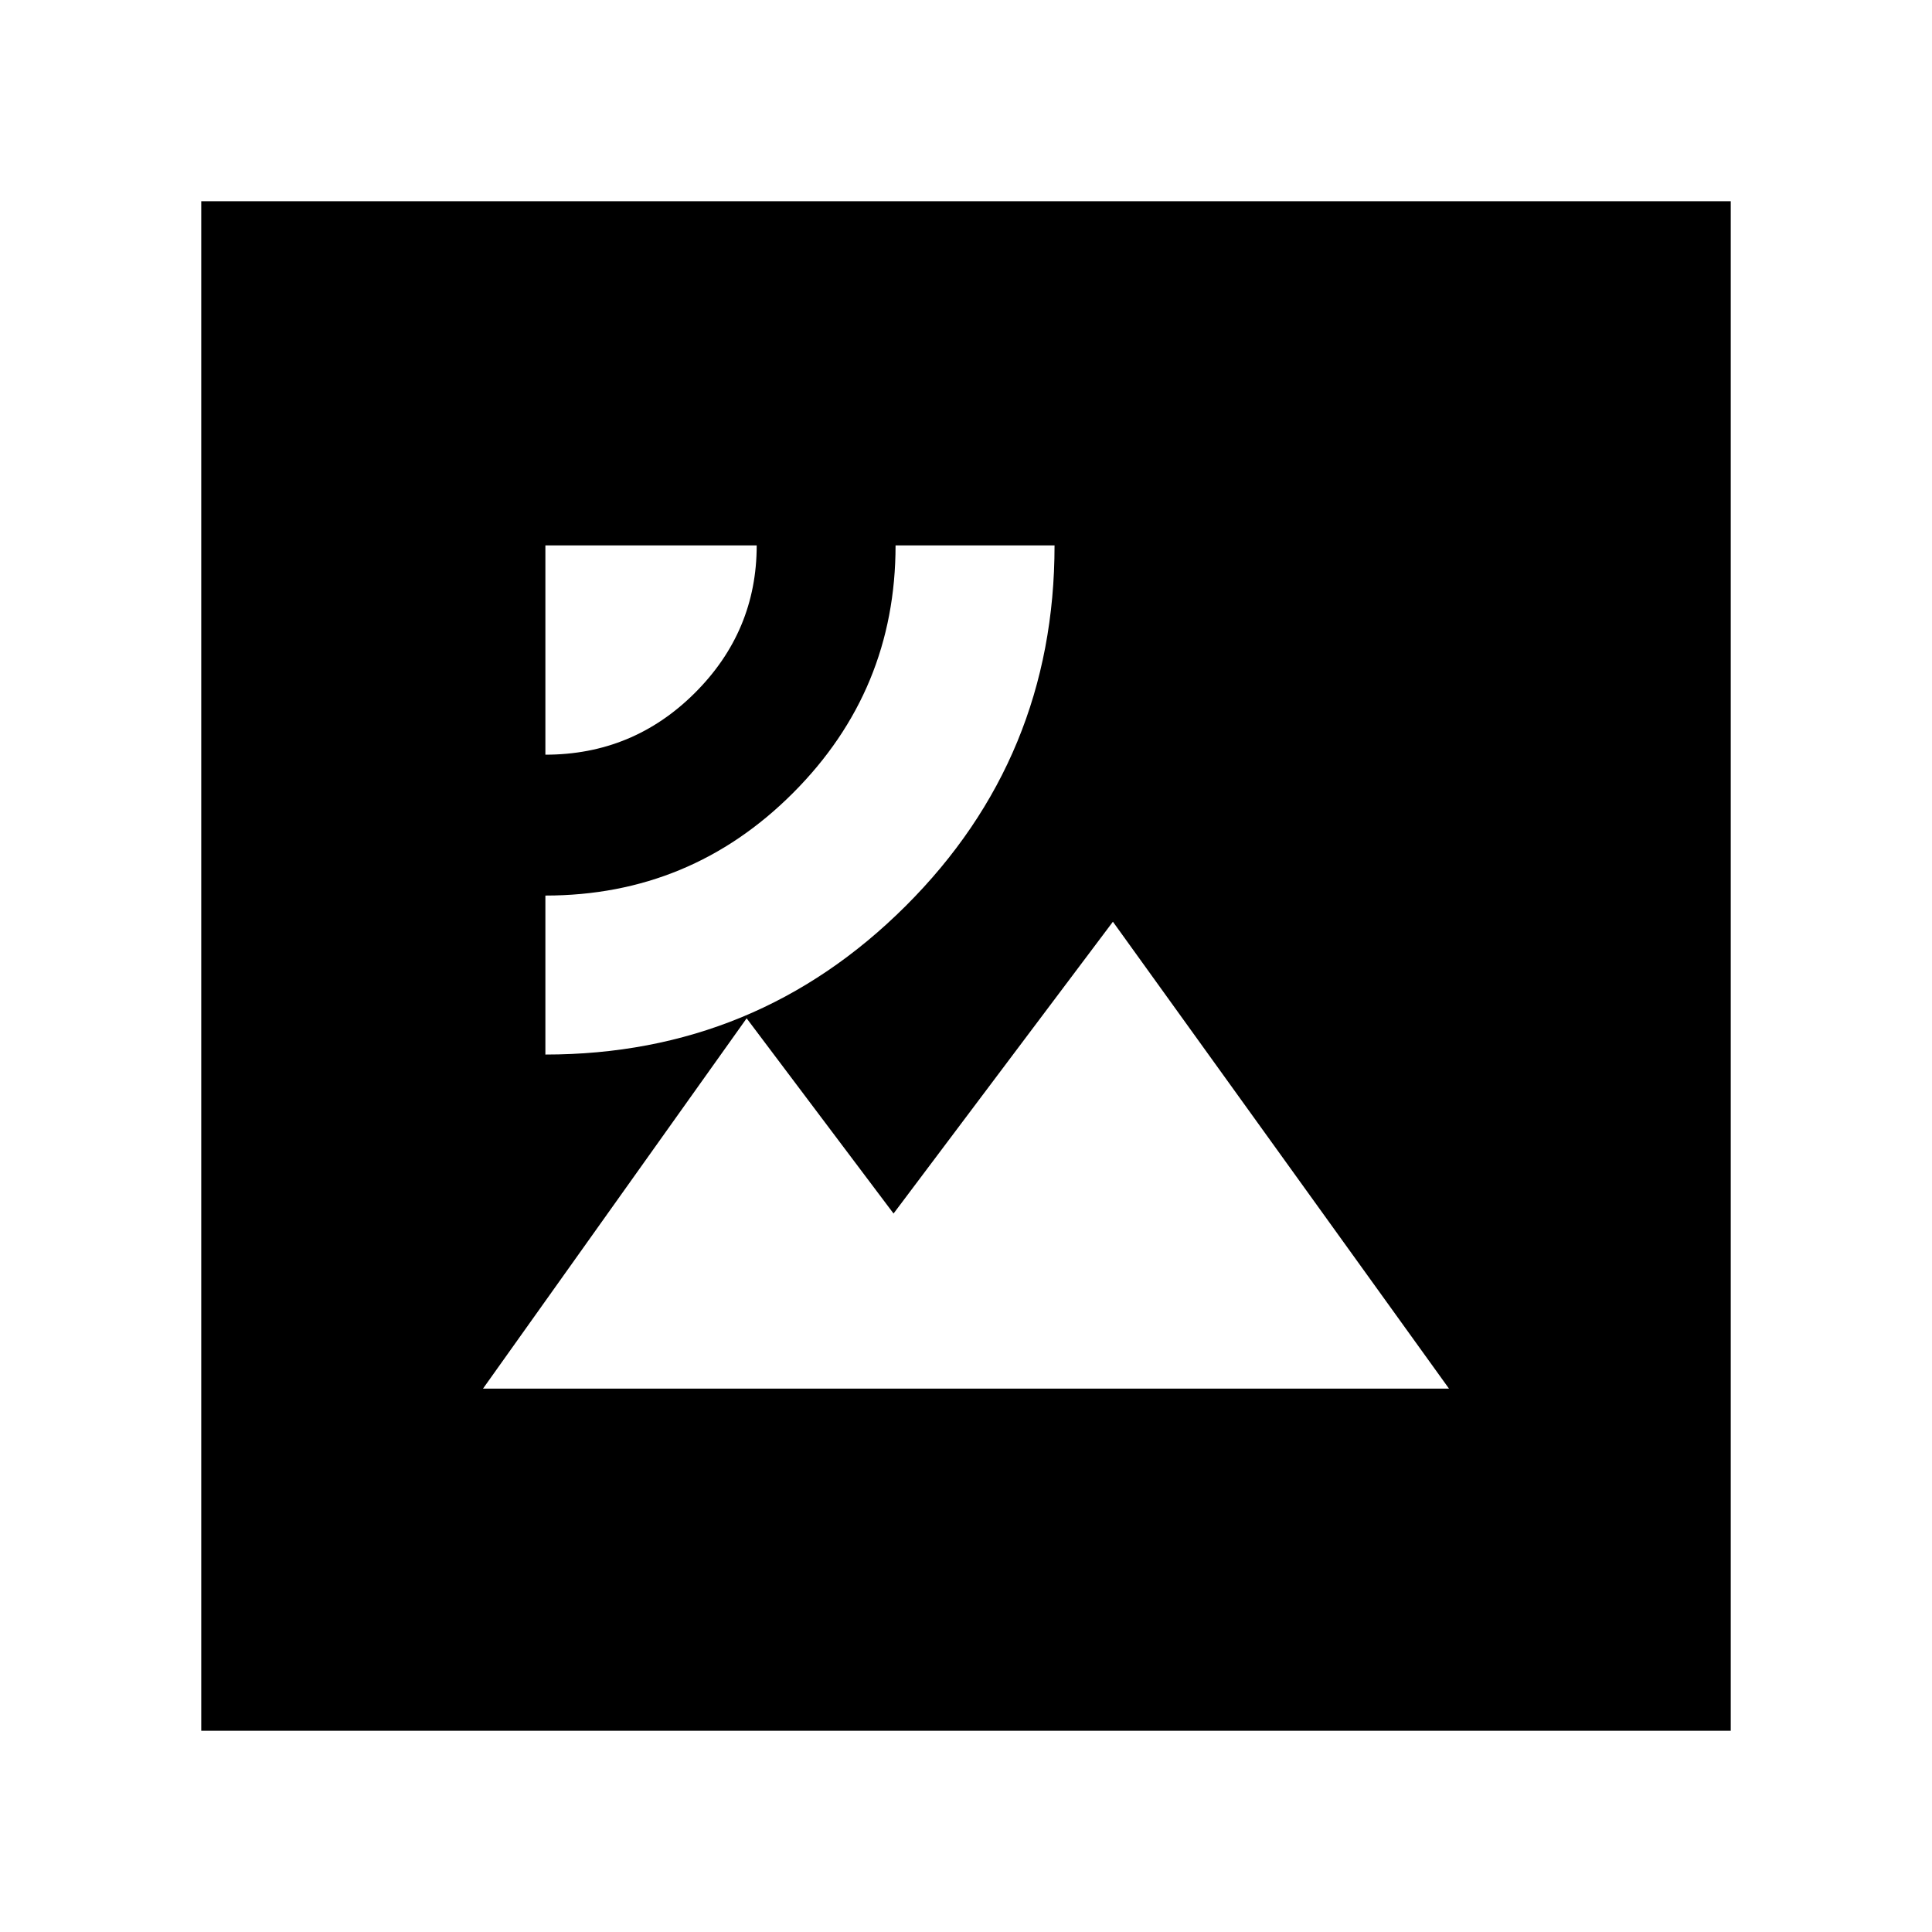 <svg xmlns="http://www.w3.org/2000/svg" height="20" viewBox="0 -960 960 960" width="20"><path d="M240-270h480L553-502 444-357l-73-97-131 184Zm31-166q105 0 179-73.79T524-689h-79q0 72-50.93 123T271-515v79Zm0-149q43.47 0 74.24-30.65Q376-646.31 376-689H271v104ZM100-100v-760h760v760H100Z"/></svg>